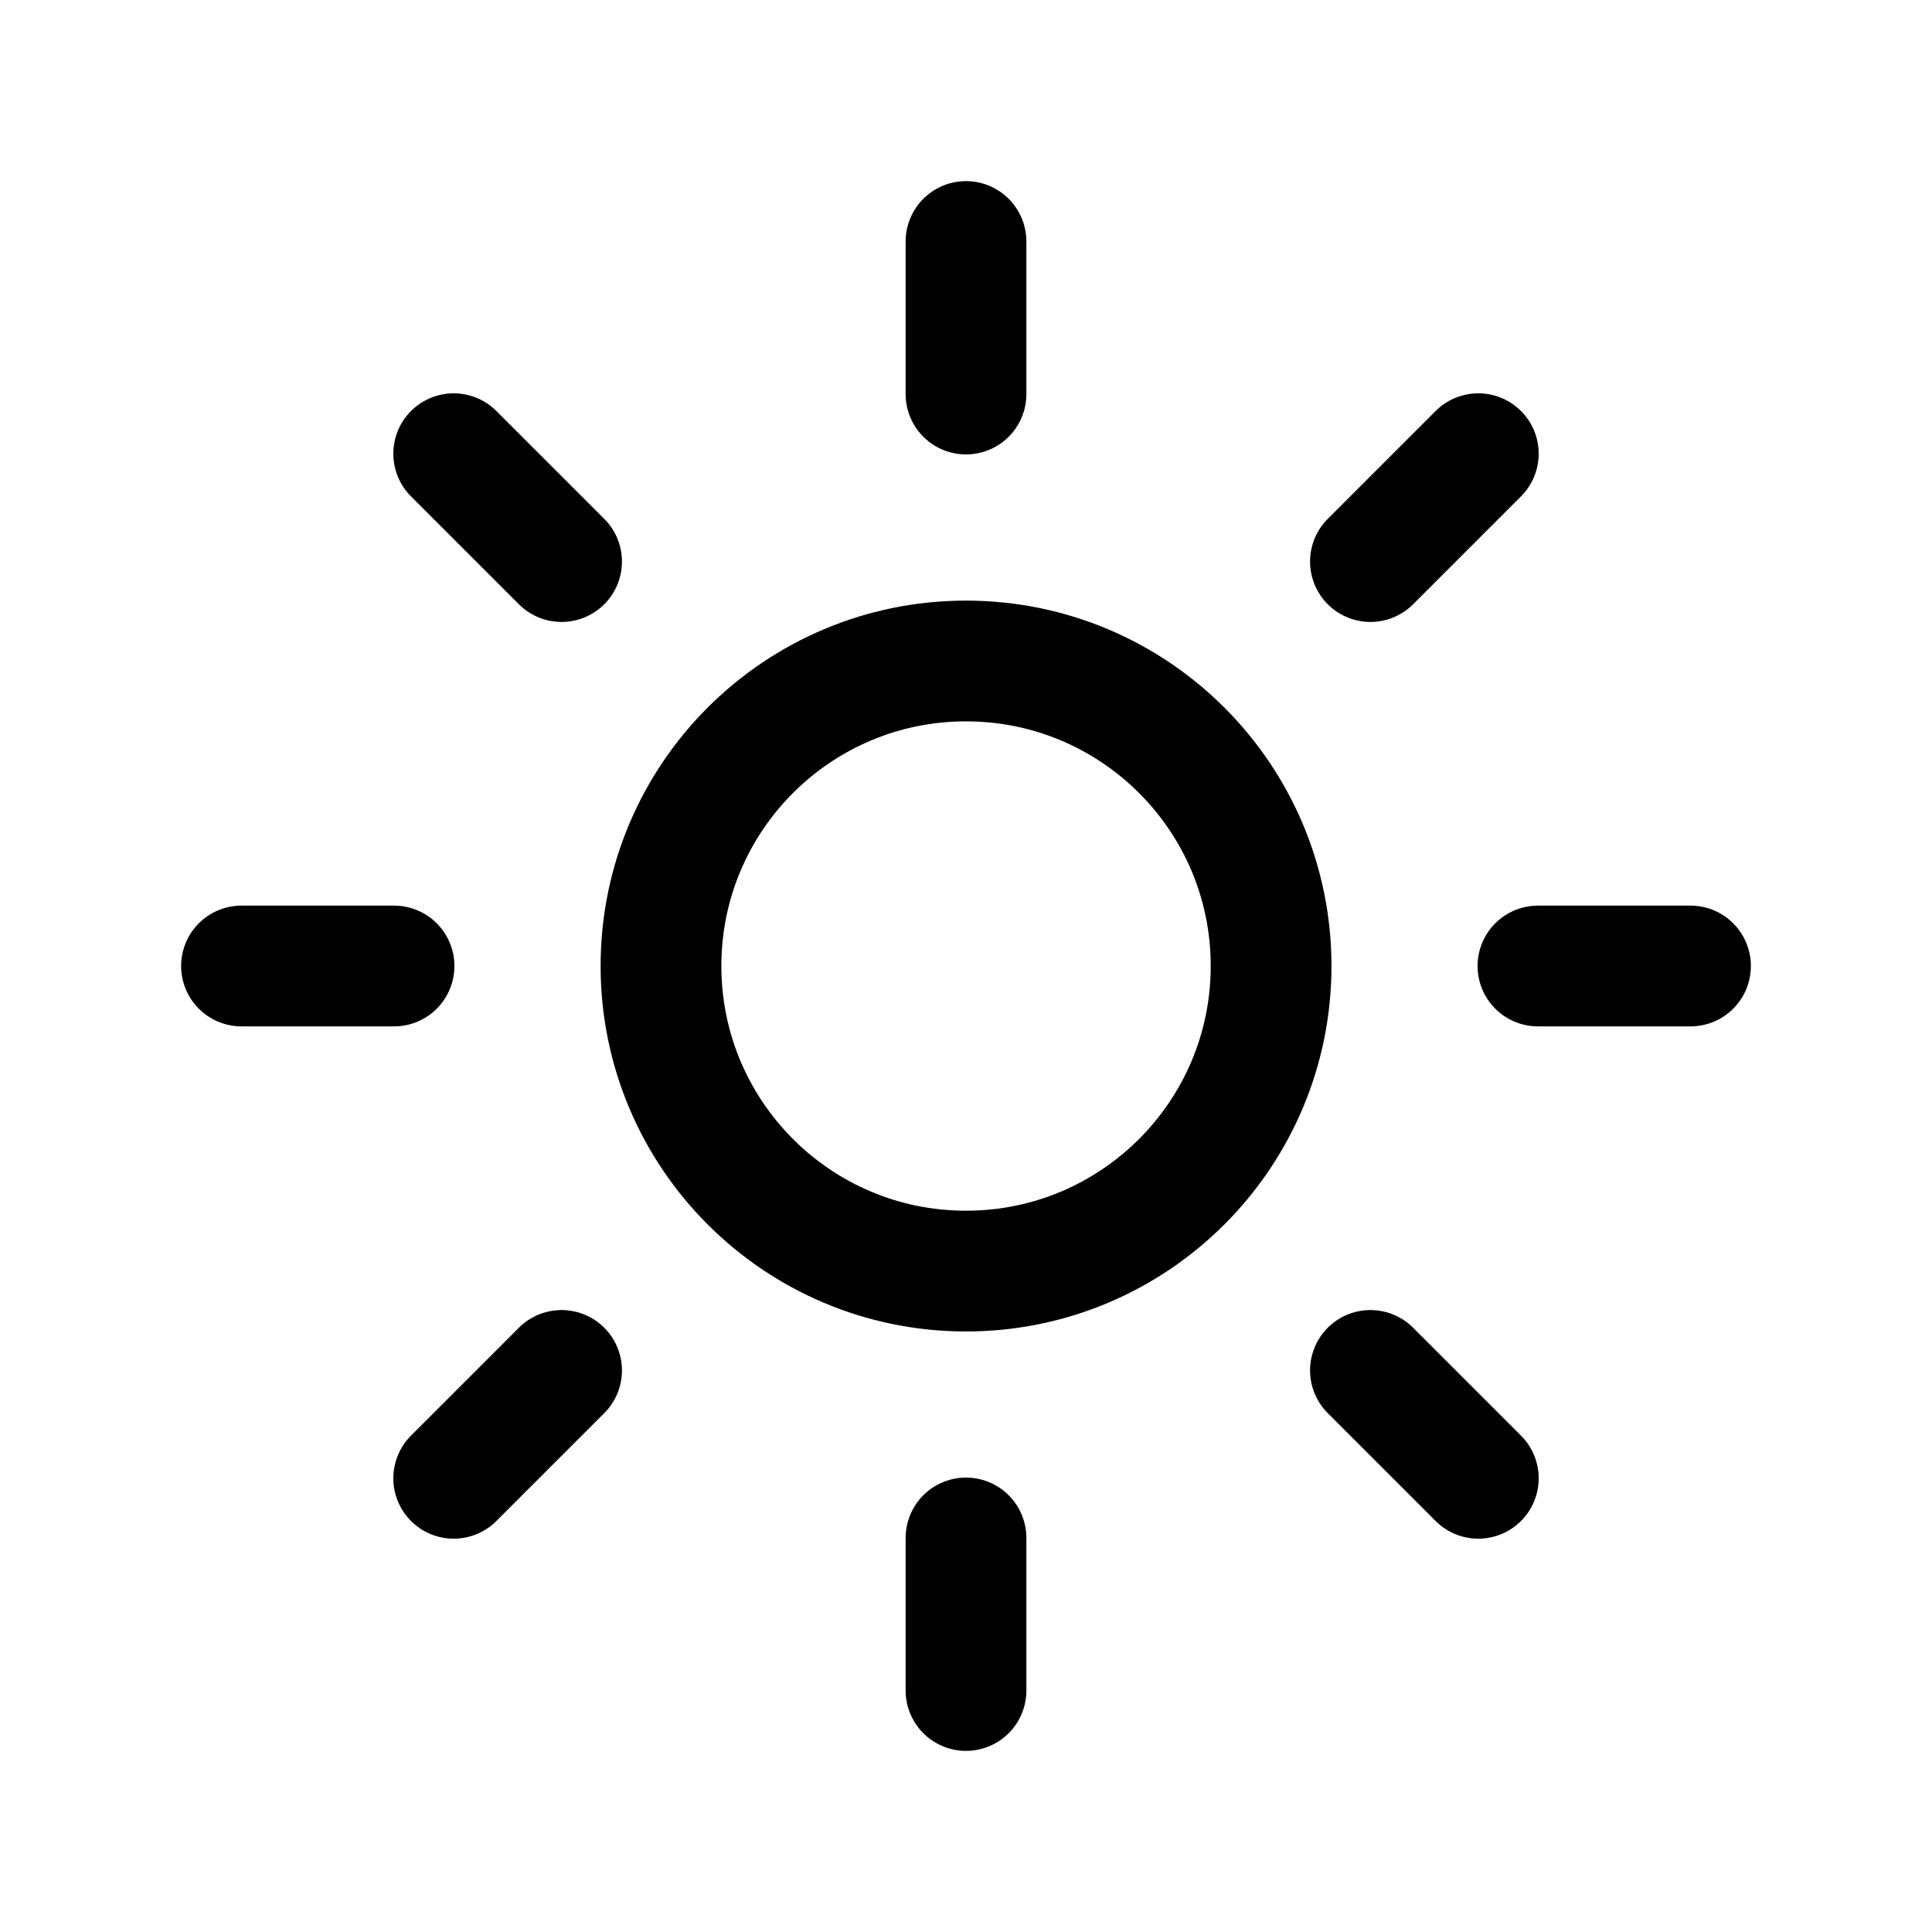 <svg viewBox="0 0 24 24" fill="none" xmlns="http://www.w3.org/2000/svg">
  <path d="M12 4.895V3M19.105 12H21M17.024 17.024L18.364 18.364M12 21V19.105M3 12H4.895M5.636 5.636L6.976 6.976M6.976 17.024L5.636 18.364M18.364 5.636L17.024 6.976M15.79 12C15.79 14.093 14.093 15.79 12 15.79C9.907 15.79 8.211 14.093 8.211 12C8.211 9.907 9.907 8.211 12 8.211C14.093 8.211 15.79 9.907 15.79 12Z" stroke="currentColor" stroke-width="1.5" stroke-linecap="round" stroke-linejoin="round"/>
</svg>
